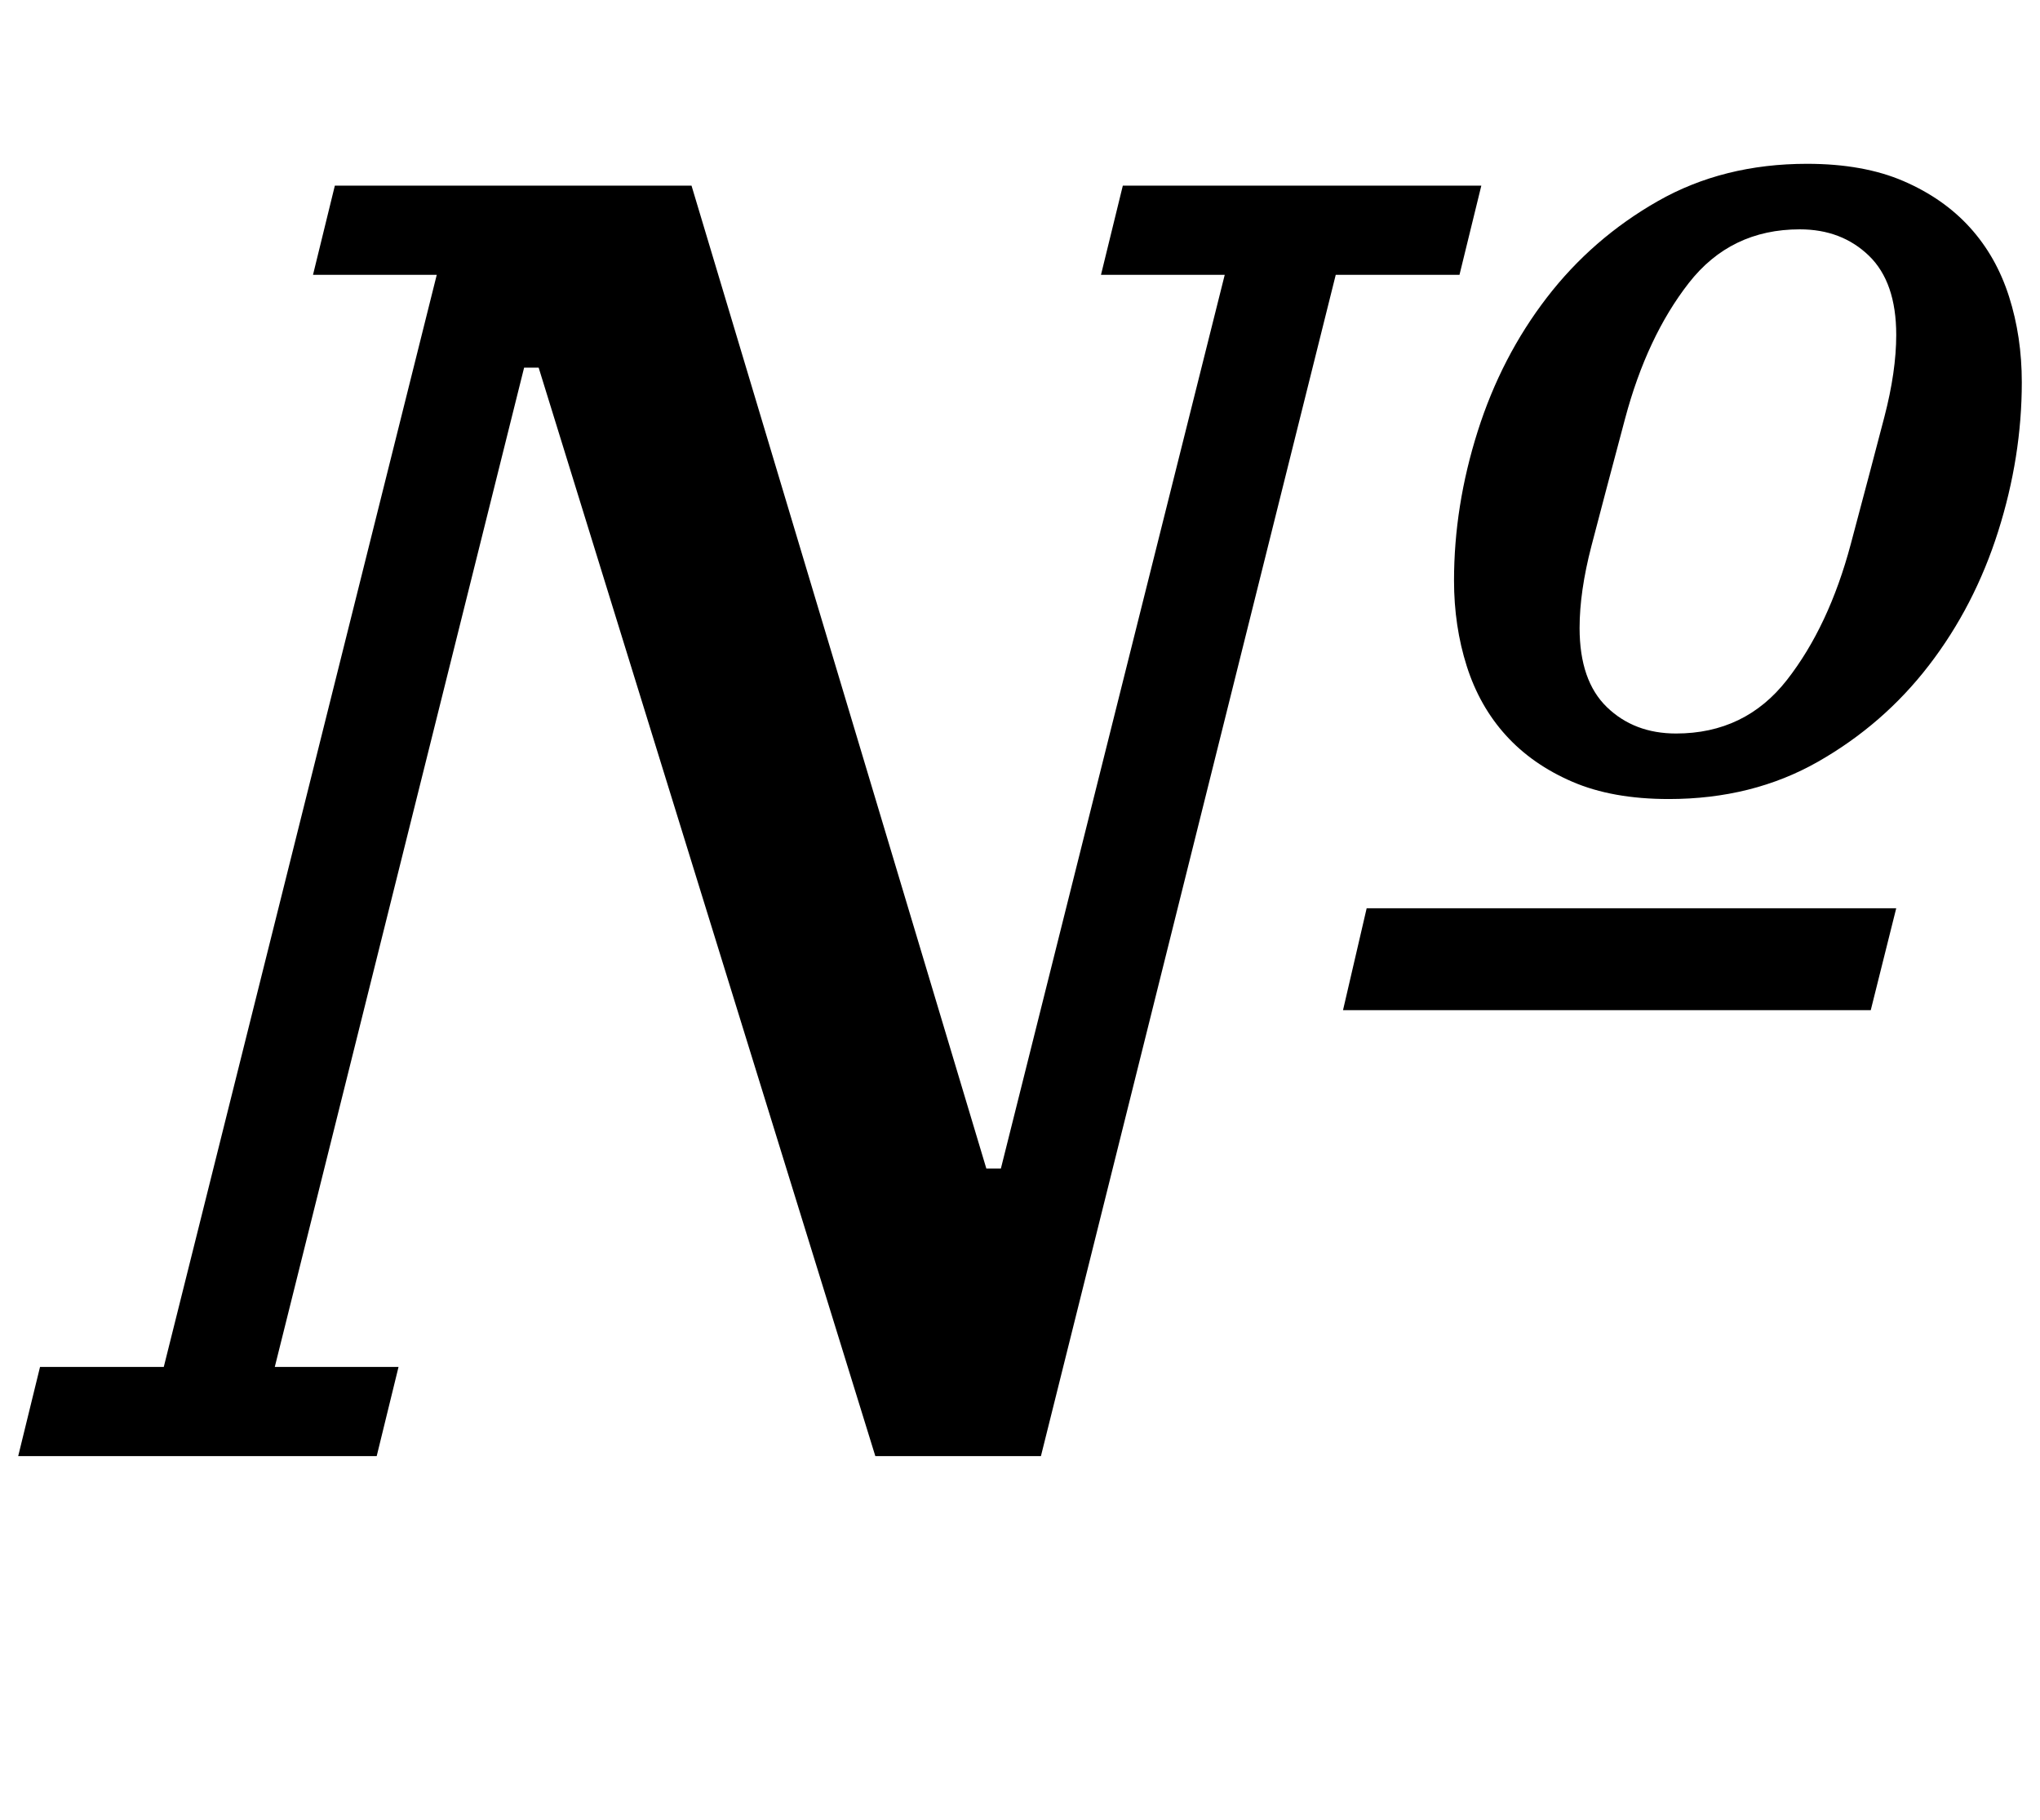 <?xml version="1.0" standalone="no"?>
<!DOCTYPE svg PUBLIC "-//W3C//DTD SVG 1.1//EN" "http://www.w3.org/Graphics/SVG/1.1/DTD/svg11.dtd" >
<svg xmlns="http://www.w3.org/2000/svg" xmlns:xlink="http://www.w3.org/1999/xlink" version="1.1" viewBox="-36 0 1121 1000">
  <g transform="matrix(1 0 0 -1 0 800)">
   <path fill="currentColor"
d="M-14 49h68l150 600h-68l12 49h196l162 -540h8l123 491h-68l12 49h197l-12 -49h-68l-162 -649h-91l-185 598h-8l-137 -549h68l-12 -49h-197zM885 397q38 0 61 29.5t35 74.5t18.5 70t6.5 45q0 29 -15 43.5t-38 14.5q-38 0 -61 -29.5t-35 -74.5t-18.5 -70t-6.5 -45
q0 -29 15 -43.5t38 -14.5zM881 361q-31 0 -53 9.5t-36.5 25.5t-21.5 38t-7 47q0 41 13 82t38 73.5t61 53t82 20.5q31 0 53 -9.5t36.5 -25.5t21.5 -38t7 -47q0 -41 -13 -82t-38 -73.5t-61 -53t-82 -20.5zM715 301h291l-14 -56h-290z" />
  </g>

</svg>
